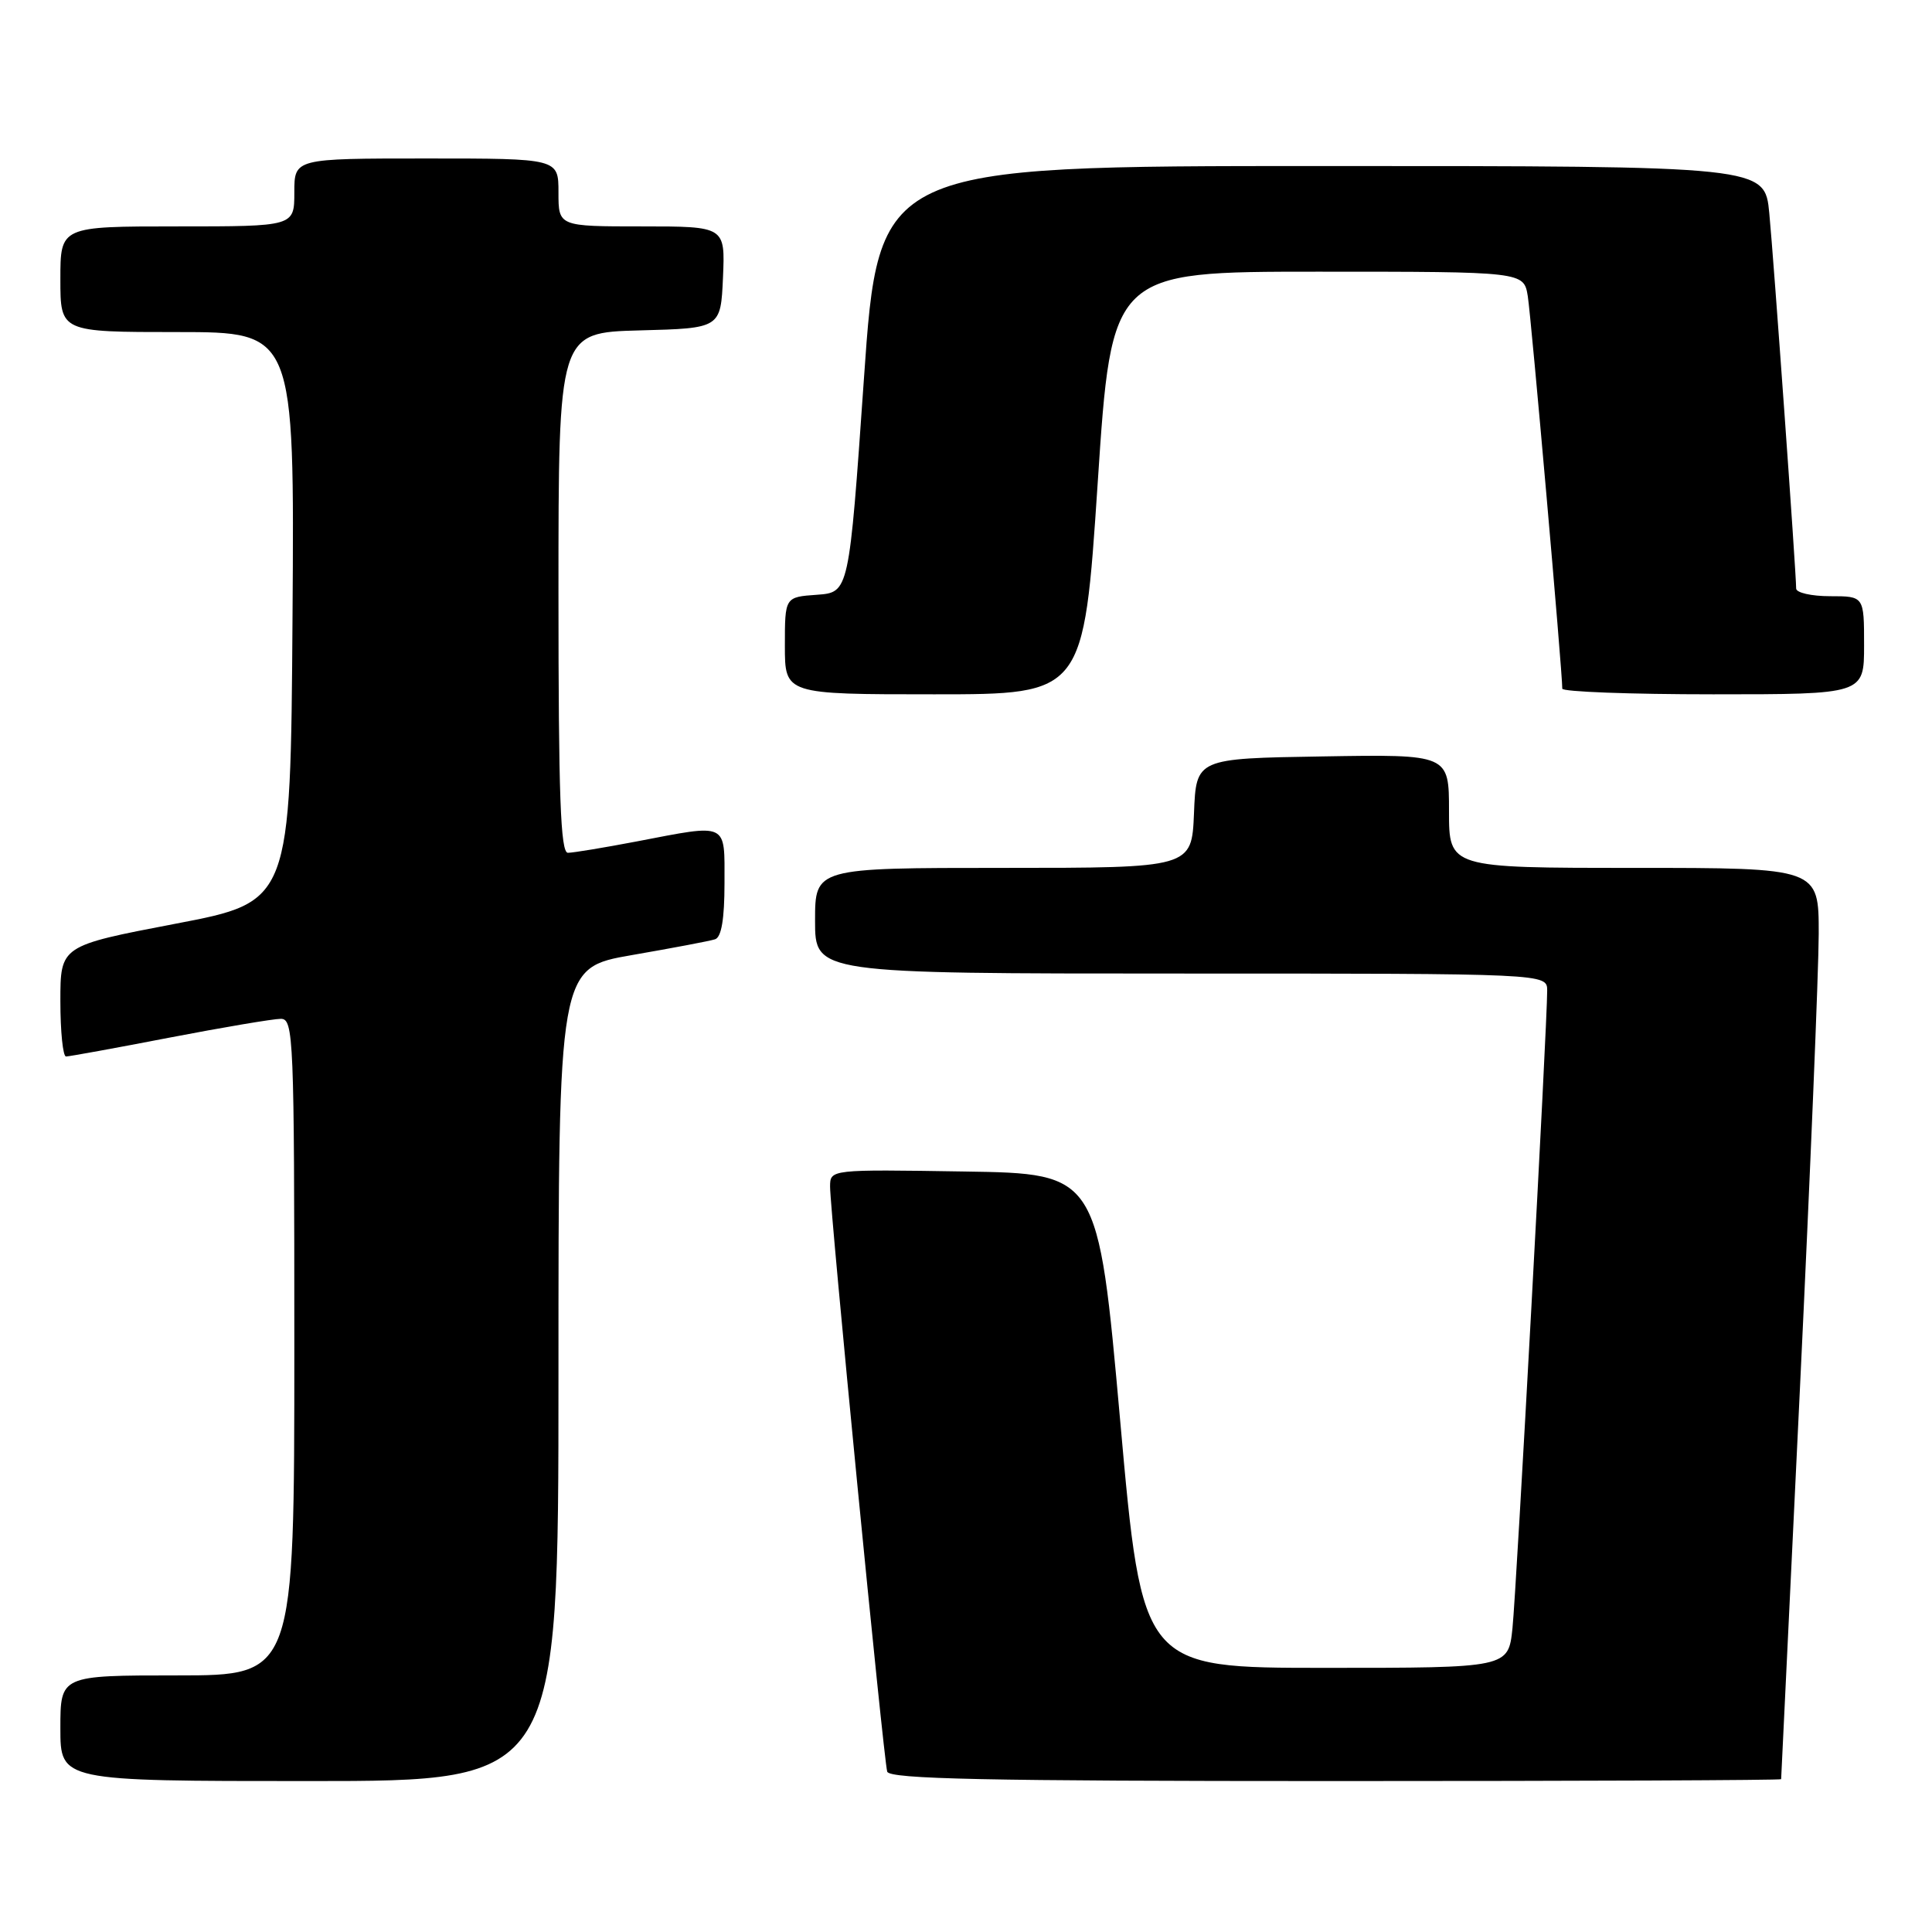 <?xml version="1.0" encoding="UTF-8" standalone="no"?>
<!DOCTYPE svg PUBLIC "-//W3C//DTD SVG 1.1//EN" "http://www.w3.org/Graphics/SVG/1.1/DTD/svg11.dtd" >
<svg xmlns="http://www.w3.org/2000/svg" xmlns:xlink="http://www.w3.org/1999/xlink" version="1.1" viewBox="0 0 256 256">
 <g >
 <path fill="currentColor"
d=" M 74.00 182.12 C 74.00 128.24 74.00 128.24 83.75 126.55 C 89.11 125.62 94.06 124.69 94.75 124.46 C 95.59 124.19 96.00 121.78 96.00 117.03 C 96.00 108.87 96.60 109.15 84.34 111.50 C 80.03 112.32 75.94 113.00 75.25 113.00 C 74.27 113.00 74.00 105.44 74.00 78.53 C 74.00 44.07 74.00 44.07 84.75 43.78 C 95.50 43.50 95.50 43.50 95.80 36.75 C 96.09 30.00 96.09 30.00 85.05 30.00 C 74.00 30.00 74.00 30.00 74.00 25.50 C 74.00 21.00 74.00 21.00 56.50 21.00 C 39.00 21.00 39.00 21.00 39.00 25.50 C 39.00 30.00 39.00 30.00 23.50 30.00 C 8.00 30.00 8.00 30.00 8.00 37.00 C 8.00 44.00 8.00 44.00 23.51 44.00 C 39.02 44.00 39.02 44.00 38.76 81.74 C 38.50 119.49 38.50 119.49 23.25 122.40 C 8.00 125.32 8.00 125.32 8.00 132.66 C 8.00 136.70 8.34 140.00 8.75 139.99 C 9.16 139.99 15.33 138.87 22.46 137.49 C 29.58 136.12 36.22 135.00 37.21 135.00 C 38.90 135.00 39.00 137.35 39.00 178.50 C 39.00 222.00 39.00 222.00 23.50 222.00 C 8.00 222.00 8.00 222.00 8.00 229.00 C 8.00 236.00 8.00 236.00 41.00 236.00 C 74.00 236.00 74.00 236.00 74.00 182.12 Z  M 236.01 235.75 C 236.02 235.61 237.14 212.32 238.50 184.00 C 239.86 155.68 240.98 128.56 240.99 123.75 C 241.00 115.00 241.00 115.00 216.50 115.00 C 192.00 115.00 192.00 115.00 192.00 107.48 C 192.00 99.95 192.00 99.95 175.25 100.23 C 158.50 100.50 158.50 100.50 158.21 107.75 C 157.91 115.00 157.91 115.00 132.96 115.00 C 108.00 115.00 108.00 115.00 108.00 122.00 C 108.00 129.00 108.00 129.00 156.50 129.00 C 205.00 129.00 205.00 129.00 205.01 131.25 C 205.02 135.76 200.94 210.65 200.41 215.75 C 199.86 221.00 199.86 221.00 175.60 221.00 C 151.35 221.00 151.35 221.00 148.43 188.25 C 145.50 155.50 145.50 155.50 127.75 155.23 C 110.00 154.95 110.00 154.95 109.99 157.23 C 109.97 160.34 117.08 233.19 117.56 234.75 C 117.86 235.73 130.61 236.00 176.97 236.00 C 209.44 236.00 236.01 235.89 236.01 235.75 Z  M 145.45 64.00 C 147.30 36.00 147.30 36.00 174.61 36.00 C 201.91 36.00 201.91 36.00 202.44 39.25 C 202.89 42.03 207.03 89.11 207.01 91.25 C 207.00 91.66 216.00 92.00 227.00 92.00 C 247.00 92.00 247.00 92.00 247.00 85.50 C 247.00 79.00 247.00 79.00 242.50 79.00 C 240.03 79.00 238.00 78.54 238.00 77.98 C 238.00 75.89 235.02 34.26 234.44 28.25 C 233.84 22.00 233.84 22.00 175.14 22.00 C 116.43 22.00 116.43 22.00 114.47 50.25 C 112.50 78.50 112.50 78.50 108.25 78.81 C 104.00 79.11 104.00 79.11 104.00 85.56 C 104.00 92.00 104.00 92.00 123.80 92.00 C 143.59 92.00 143.59 92.00 145.45 64.00 Z "/>
</g>
</svg>